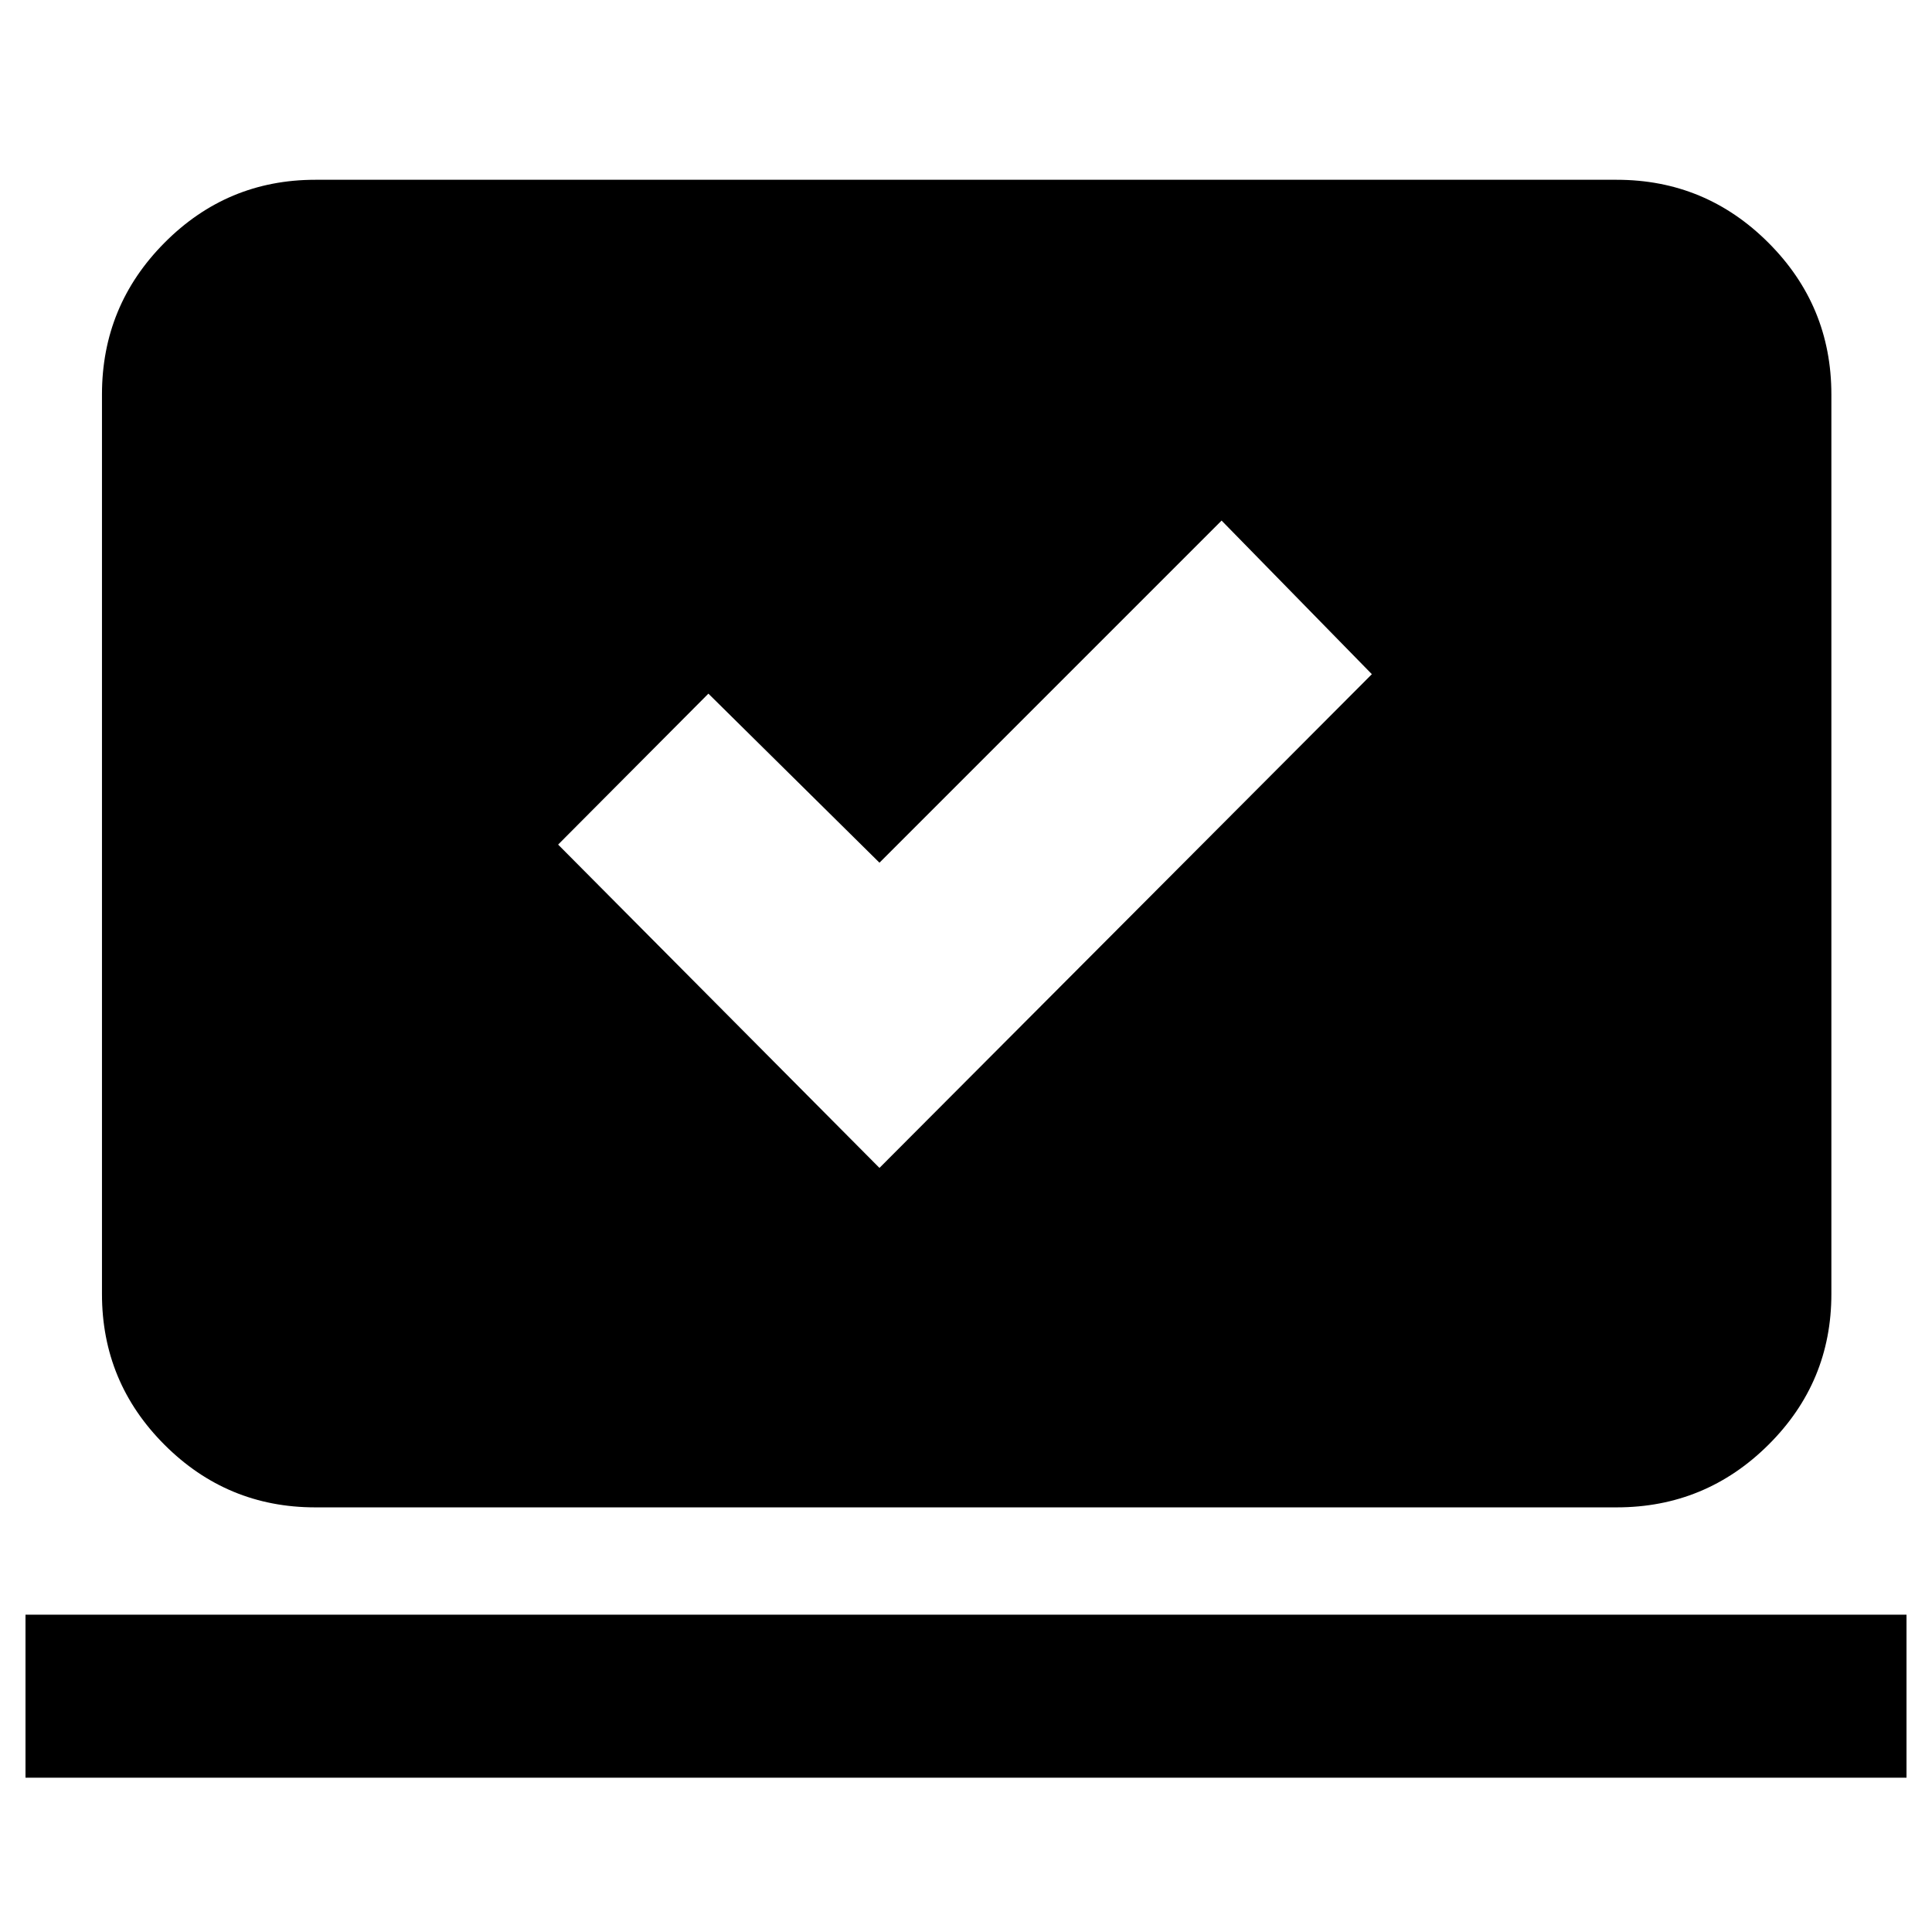 <svg xmlns="http://www.w3.org/2000/svg" height="40" viewBox="0 -960 960 960" width="40"><path d="M437-379.67 681.67-625 607-701.33l-170 170-85-84-74.67 75L437-379.67Zm-424.33 303v-81h934.66v81H12.67Zm144-134.33q-43.83 0-74.92-31.09Q50.67-273.17 50.67-317v-447q0-44.1 31.08-75.38 31.09-31.29 74.92-31.29h646.66q44.1 0 75.39 31.29Q910-808.1 910-764v447q0 43.83-31.28 74.91Q847.43-211 803.33-211H156.67Z"/></svg>